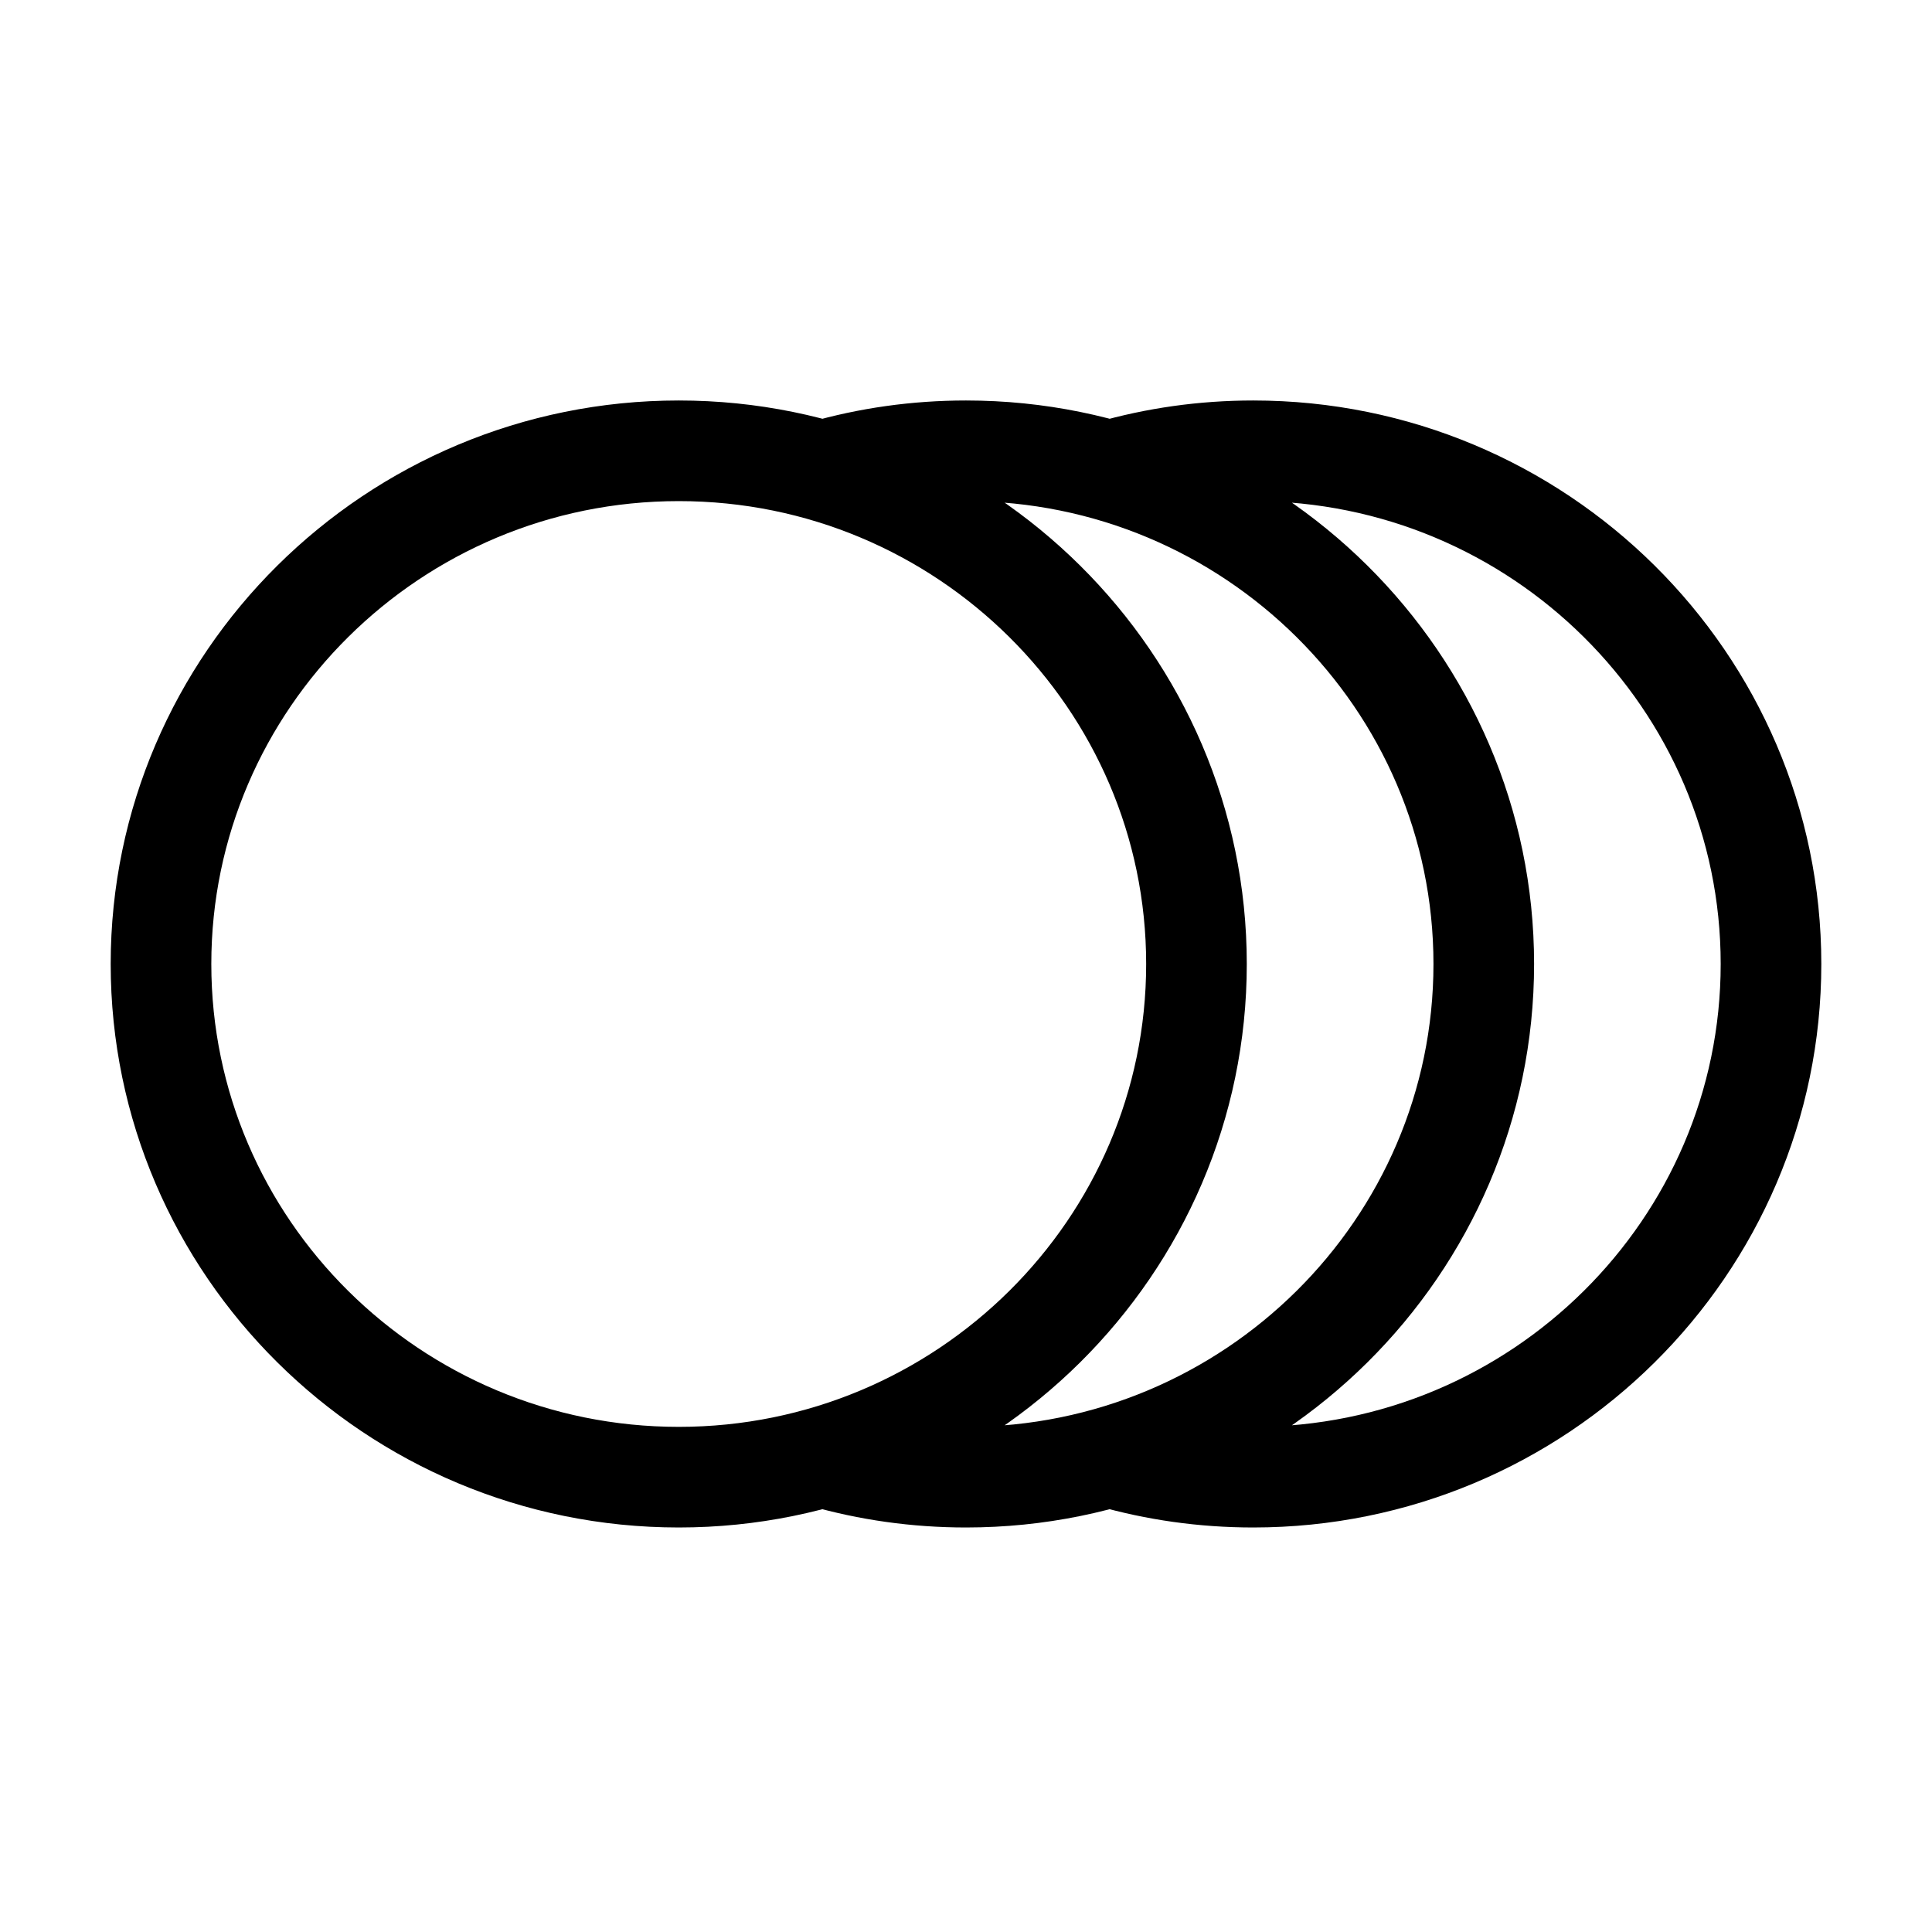 <svg width="24" height="24" viewBox="0 0 24 24" fill="none" xmlns="http://www.w3.org/2000/svg">
<path d="M10.223 18.102C10.787 18.264 11.384 18.35 12 18.35C15.546 18.35 18.432 15.49 18.432 11.975C18.432 8.46 15.546 5.6 12 5.6C11.384 5.6 10.787 5.686 10.223 5.848M13.791 18.102C14.356 18.264 14.952 18.35 15.568 18.35C19.115 18.35 22 15.49 22 11.975C22 8.46 19.115 5.6 15.568 5.6C14.952 5.6 14.356 5.686 13.791 5.848M8.432 18.35C4.885 18.35 2 15.49 2 11.975C2 8.46 4.885 5.6 8.432 5.6C11.978 5.6 14.863 8.46 14.863 11.975C14.863 15.49 11.978 18.35 8.432 18.35Z" stroke="black" stroke-width="1.25"/>
</svg>
